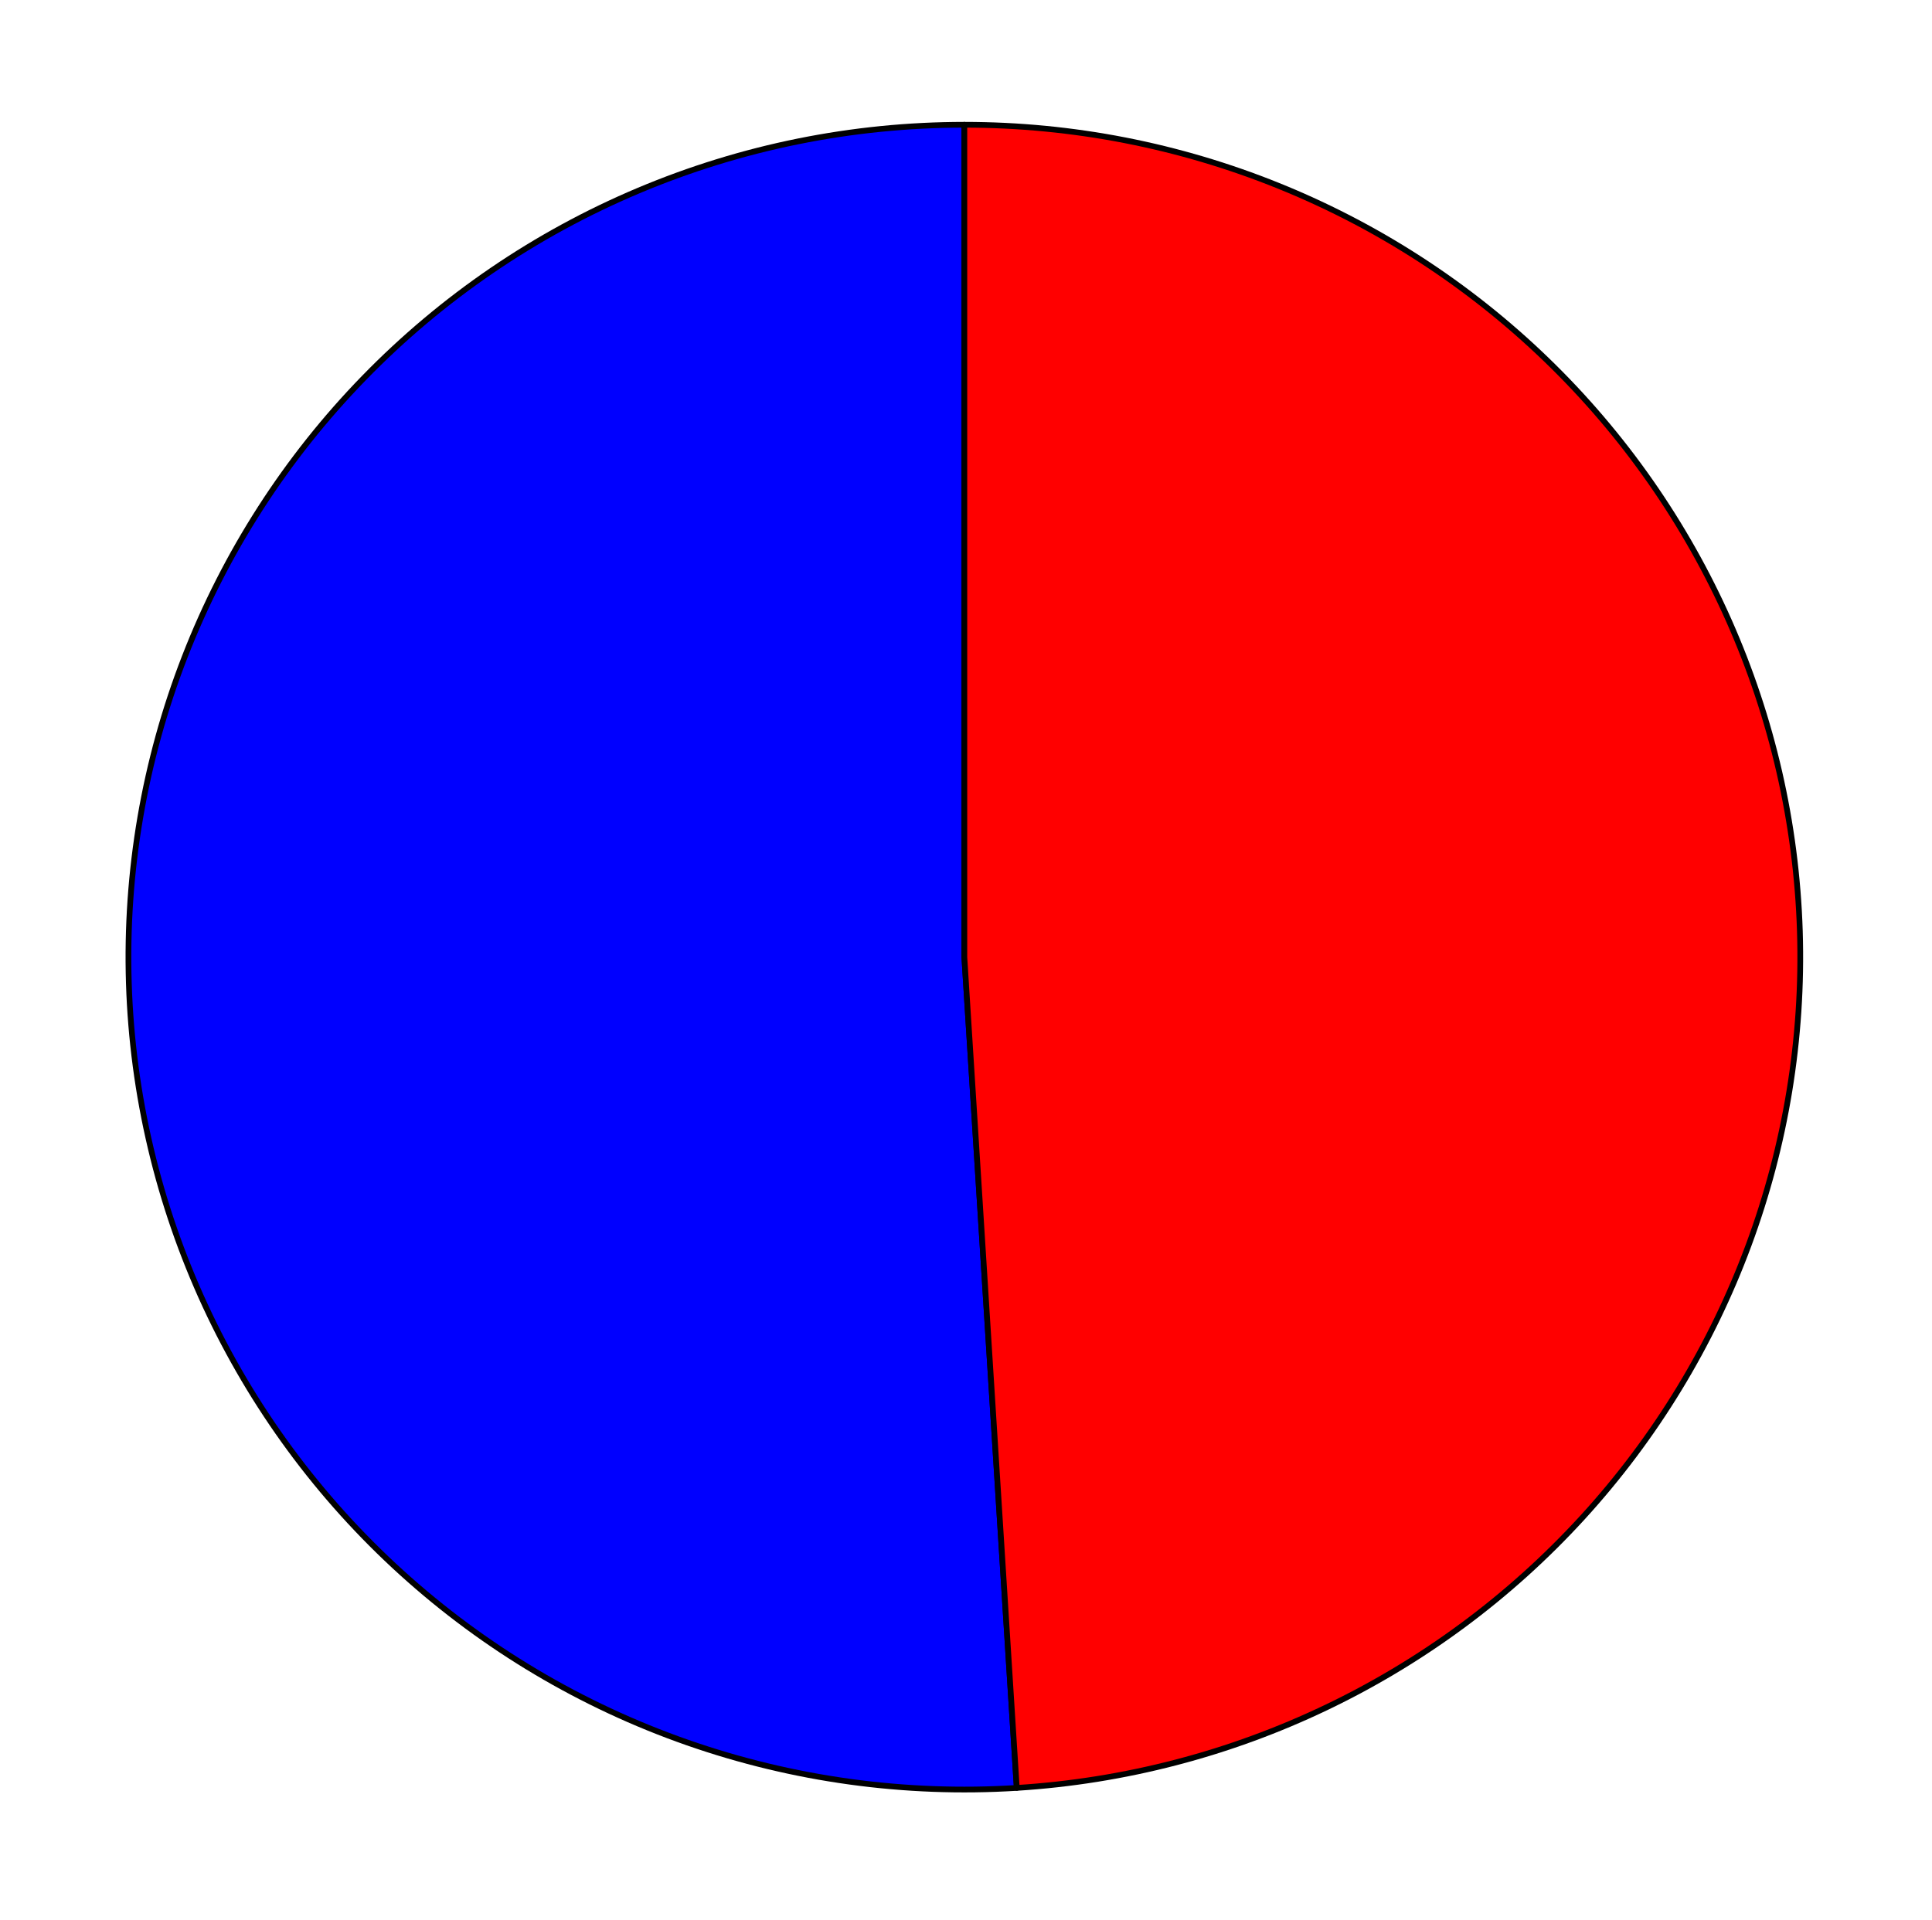 <?xml version="1.0" encoding="utf-8" standalone="no"?>
<!DOCTYPE svg PUBLIC "-//W3C//DTD SVG 1.1//EN"
  "http://www.w3.org/Graphics/SVG/1.1/DTD/svg11.dtd">
<svg xmlns:xlink="http://www.w3.org/1999/xlink" width="337.091pt" height="335.01pt" viewBox="0 0 337.091 335.01" xmlns="http://www.w3.org/2000/svg" version="1.1">
 <defs>
  <style type="text/css">*{stroke-linejoin: round; stroke-linecap: butt}</style>
 </defs>
 <g id="figure_1">
  <g id="patch_1">
   <path d="M -0 335.01 
L 337.091 335.01 
L 337.091 0 
L -0 0 
L -0 335.01 
z
" style="fill: none"/>
  </g>
  <g id="axes_1">
   <g id="patch_2">
    <path d="M 168.258 21.773 
C 148.72 21.773 129.38 25.683 111.389 33.271 
C 93.398 40.858 77.119 51.97 63.522 65.944 
C 49.925 79.918 39.285 96.472 32.235 114.62 
C 25.185 132.769 21.868 152.144 22.481 171.594 
C 23.093 191.044 27.624 210.174 35.803 227.847 
C 43.982 245.519 55.643 261.376 70.093 274.473 
C 84.543 287.571 101.489 297.644 119.922 304.093 
C 138.356 310.542 157.904 313.236 177.403 312.016 
L 168.258 167.038 
L 168.258 21.773 
z
" style="fill: #0000ff; stroke: #000000; stroke-linejoin: miter"/>
   </g>
   <g id="patch_3">
    <path d="M 177.403 312.016 
C 215.205 309.651 250.633 292.71 276.126 264.809 
C 301.619 236.909 315.224 200.187 314.036 162.481 
C 312.847 124.775 296.958 88.975 269.759 62.722 
C 242.559 36.468 206.134 21.773 168.258 21.773 
L 168.258 167.038 
L 177.403 312.016 
z
" style="fill: #ff0000; stroke: #000000; stroke-linejoin: miter"/>
   </g>
   <g id="matplotlib.axis_1"/>
   <g id="matplotlib.axis_2"/>
  </g>
 </g>
</svg>
